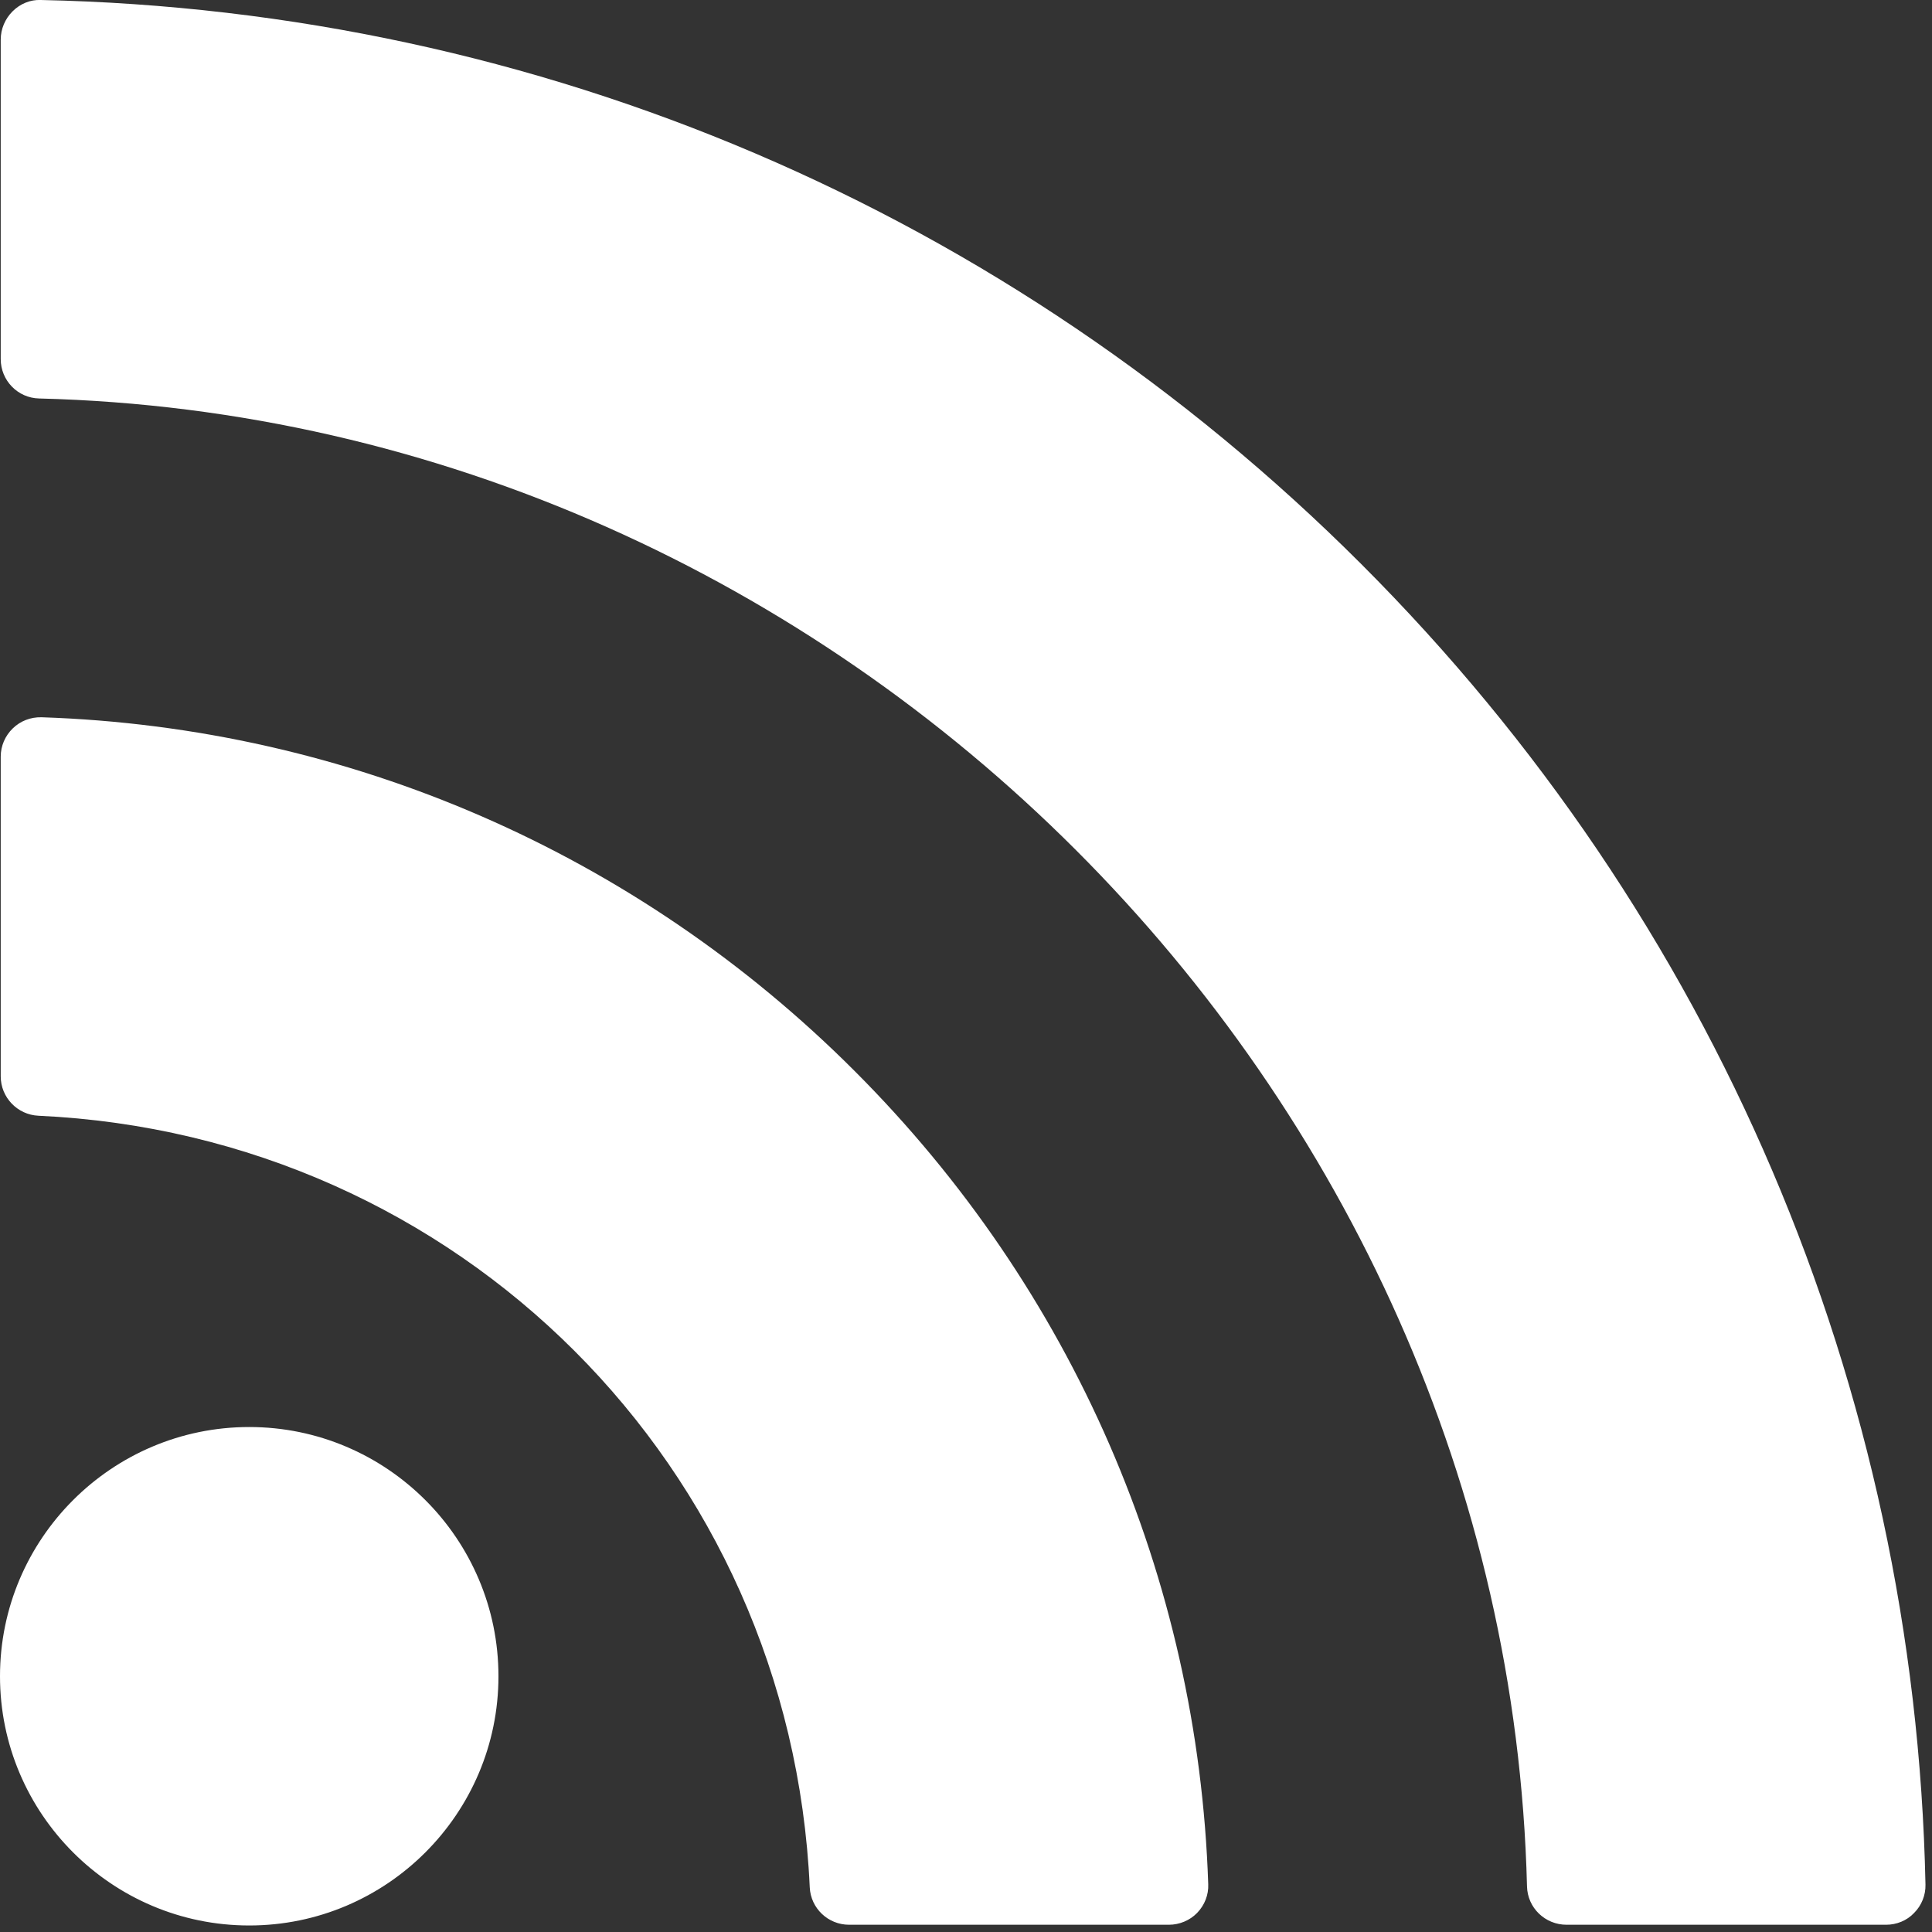 <?xml version="1.0" encoding="UTF-8"?>
<svg width="8px" height="8px" viewBox="0 0 8 8" version="1.1" xmlns="http://www.w3.org/2000/svg" xmlns:xlink="http://www.w3.org/1999/xlink">
    <rect x="0" y="0" width="8" height="8" fill="#333333" stroke="none"/>
    <!-- Generator: Sketch 49.3 (51167) - http://www.bohemiancoding.com/sketch -->
    <title>rss</title>
    <desc>Created with Sketch.</desc>
    <g id="Marvel" stroke="none" stroke-width="1" fill="none" fill-rule="evenodd">
        <g id="Marvel_Modal_Notifications" transform="translate(-425, -427)" fill="#FFFFFF" fill-rule="nonzero">
            <g id="Chat" transform="translate(369, 7)">
                <g id="Чат" transform="translate(0, 17)">
                    <g id="01-copy-4" transform="translate(24, 356)">
                        <path d="M33.032,52.909 C33.601,52.909 34.064,53.372 34.064,53.941 C34.064,54.51 33.601,54.973 33.032,54.973 C32.463,54.973 32,54.51 32,53.941 C32,53.372 32.463,52.909 33.032,52.909 Z M32.172,49.97 C33.441,50.012 34.637,50.532 35.539,51.435 C36.441,52.337 36.961,53.532 37.003,54.802 C37.005,54.846 36.988,54.889 36.957,54.921 C36.927,54.952 36.884,54.97 36.84,54.97 L35.516,54.97 C35.429,54.97 35.357,54.902 35.353,54.815 C35.274,53.073 33.9,51.7 32.159,51.62 C32.072,51.616 32.003,51.544 32.003,51.457 L32.003,50.133 C32.003,50.089 32.021,50.047 32.053,50.016 C32.085,49.985 32.127,49.969 32.172,49.97 Z M37.637,49.336 C39.101,50.8 39.93,52.742 39.973,54.804 C39.974,54.847 39.957,54.89 39.926,54.921 C39.896,54.953 39.853,54.97 39.81,54.97 L38.487,54.97 C38.398,54.97 38.325,54.9 38.323,54.811 C38.24,51.497 35.476,48.733 32.162,48.65 C32.073,48.648 32.003,48.575 32.003,48.487 L32.003,47.164 C32.003,47.12 32.021,47.078 32.052,47.047 C32.083,47.016 32.125,46.998 32.169,47 C34.231,47.043 36.173,47.872 37.637,49.336 Z" id="rss"></path>
                    </g>
                </g>
            </g>
        </g>
    </g>
</svg>
